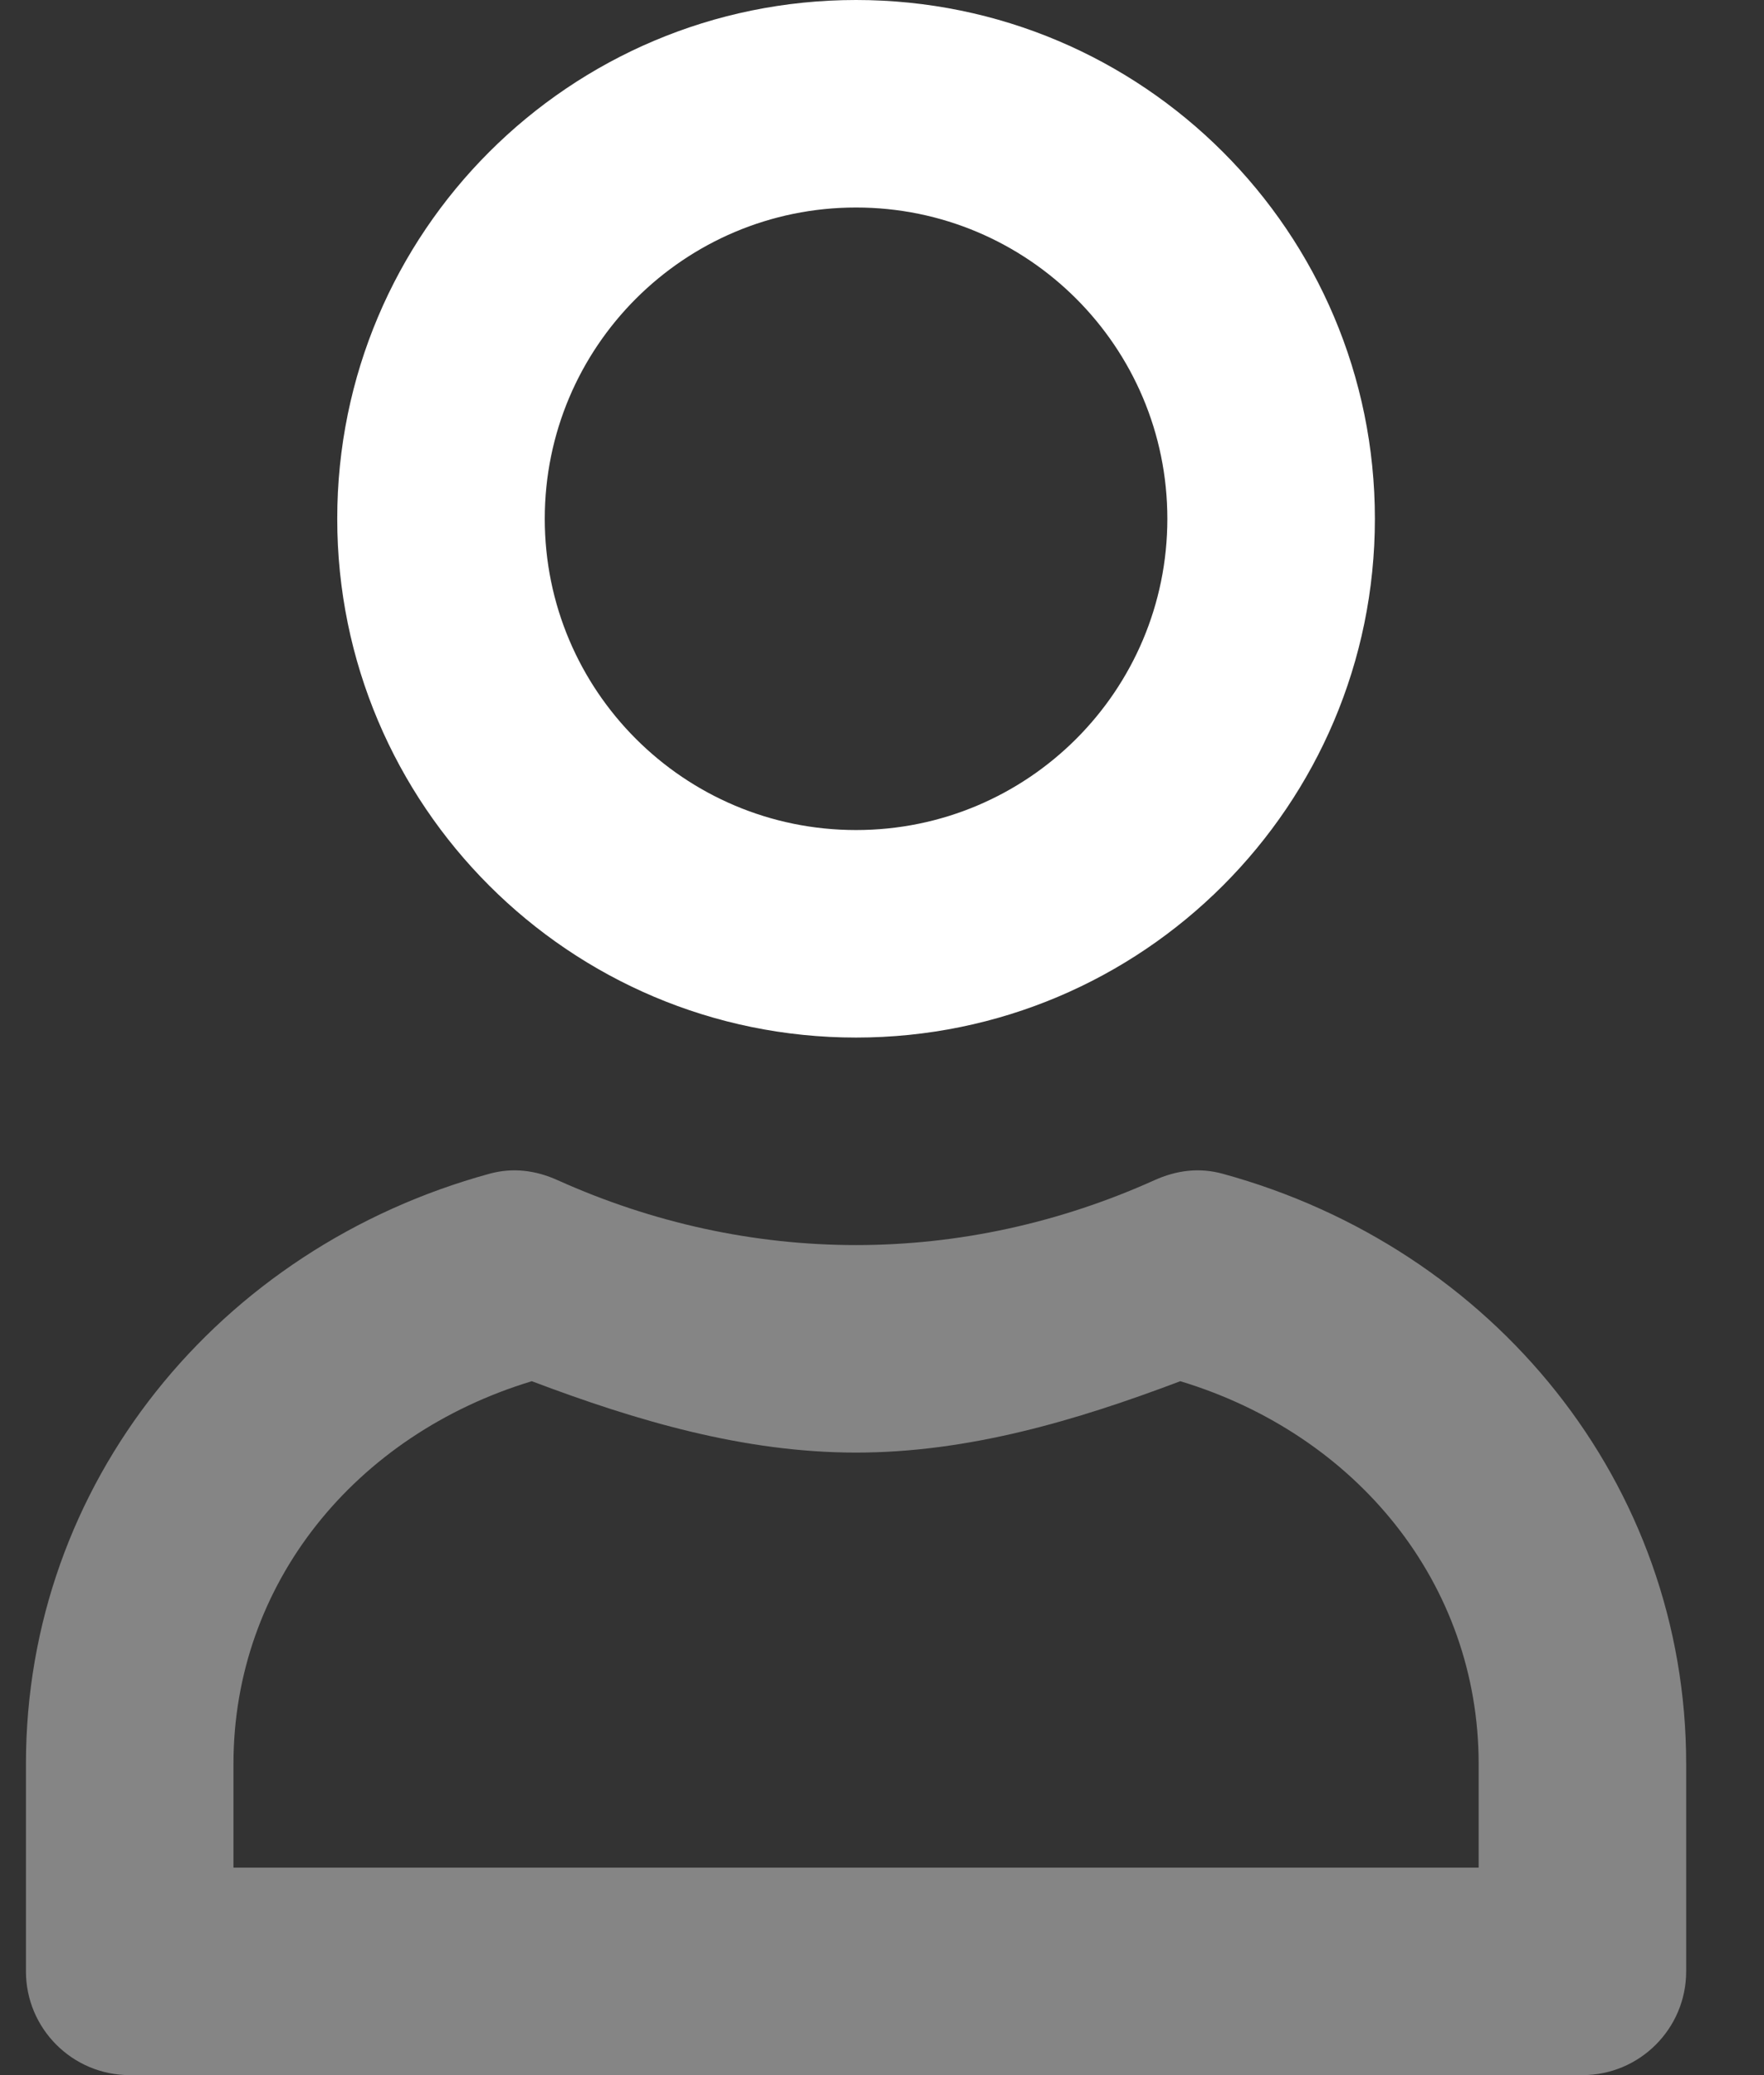 <svg width="17" height="20" viewBox="0 0 17 20" fill="none" xmlns="http://www.w3.org/2000/svg">
<rect x="0" y="0" width="17" height="20" fill="#333333" stroke="none"/>
<path d="M4.719 11.312C2.104 12.027 0.25 14.3 0.25 17V19C0.25 19.552 0.698 20 1.25 20H15.25C15.802 20 16.25 19.552 16.25 19V17C16.25 14.3 14.396 12.027 11.781 11.312C11.557 11.251 11.337 11.279 11.125 11.375C10.21 11.787 9.235 12 8.25 12C7.265 12 6.29 11.787 5.375 11.375C5.163 11.279 4.943 11.251 4.719 11.312ZM5.125 13.312C6.135 13.694 7.17 14 8.25 14C9.33 14 10.365 13.694 11.375 13.312C13.078 13.828 14.25 15.266 14.25 17V18H2.25V17C2.25 15.266 3.422 13.828 5.125 13.312Z" fill="white" fill-opacity="0.4"/>
<path d="M8.25 0C5.489 0 3.25 2.239 3.25 5C3.25 7.761 5.489 10 8.25 10C11.011 10 13.25 7.761 13.25 5C13.25 2.239 11.011 0 8.25 0ZM8.25 2C9.907 2 11.25 3.343 11.25 5C11.25 6.657 9.907 8 8.25 8C6.593 8 5.25 6.657 5.25 5C5.25 3.343 6.593 2 8.25 2Z" fill="white"/>
</svg>
